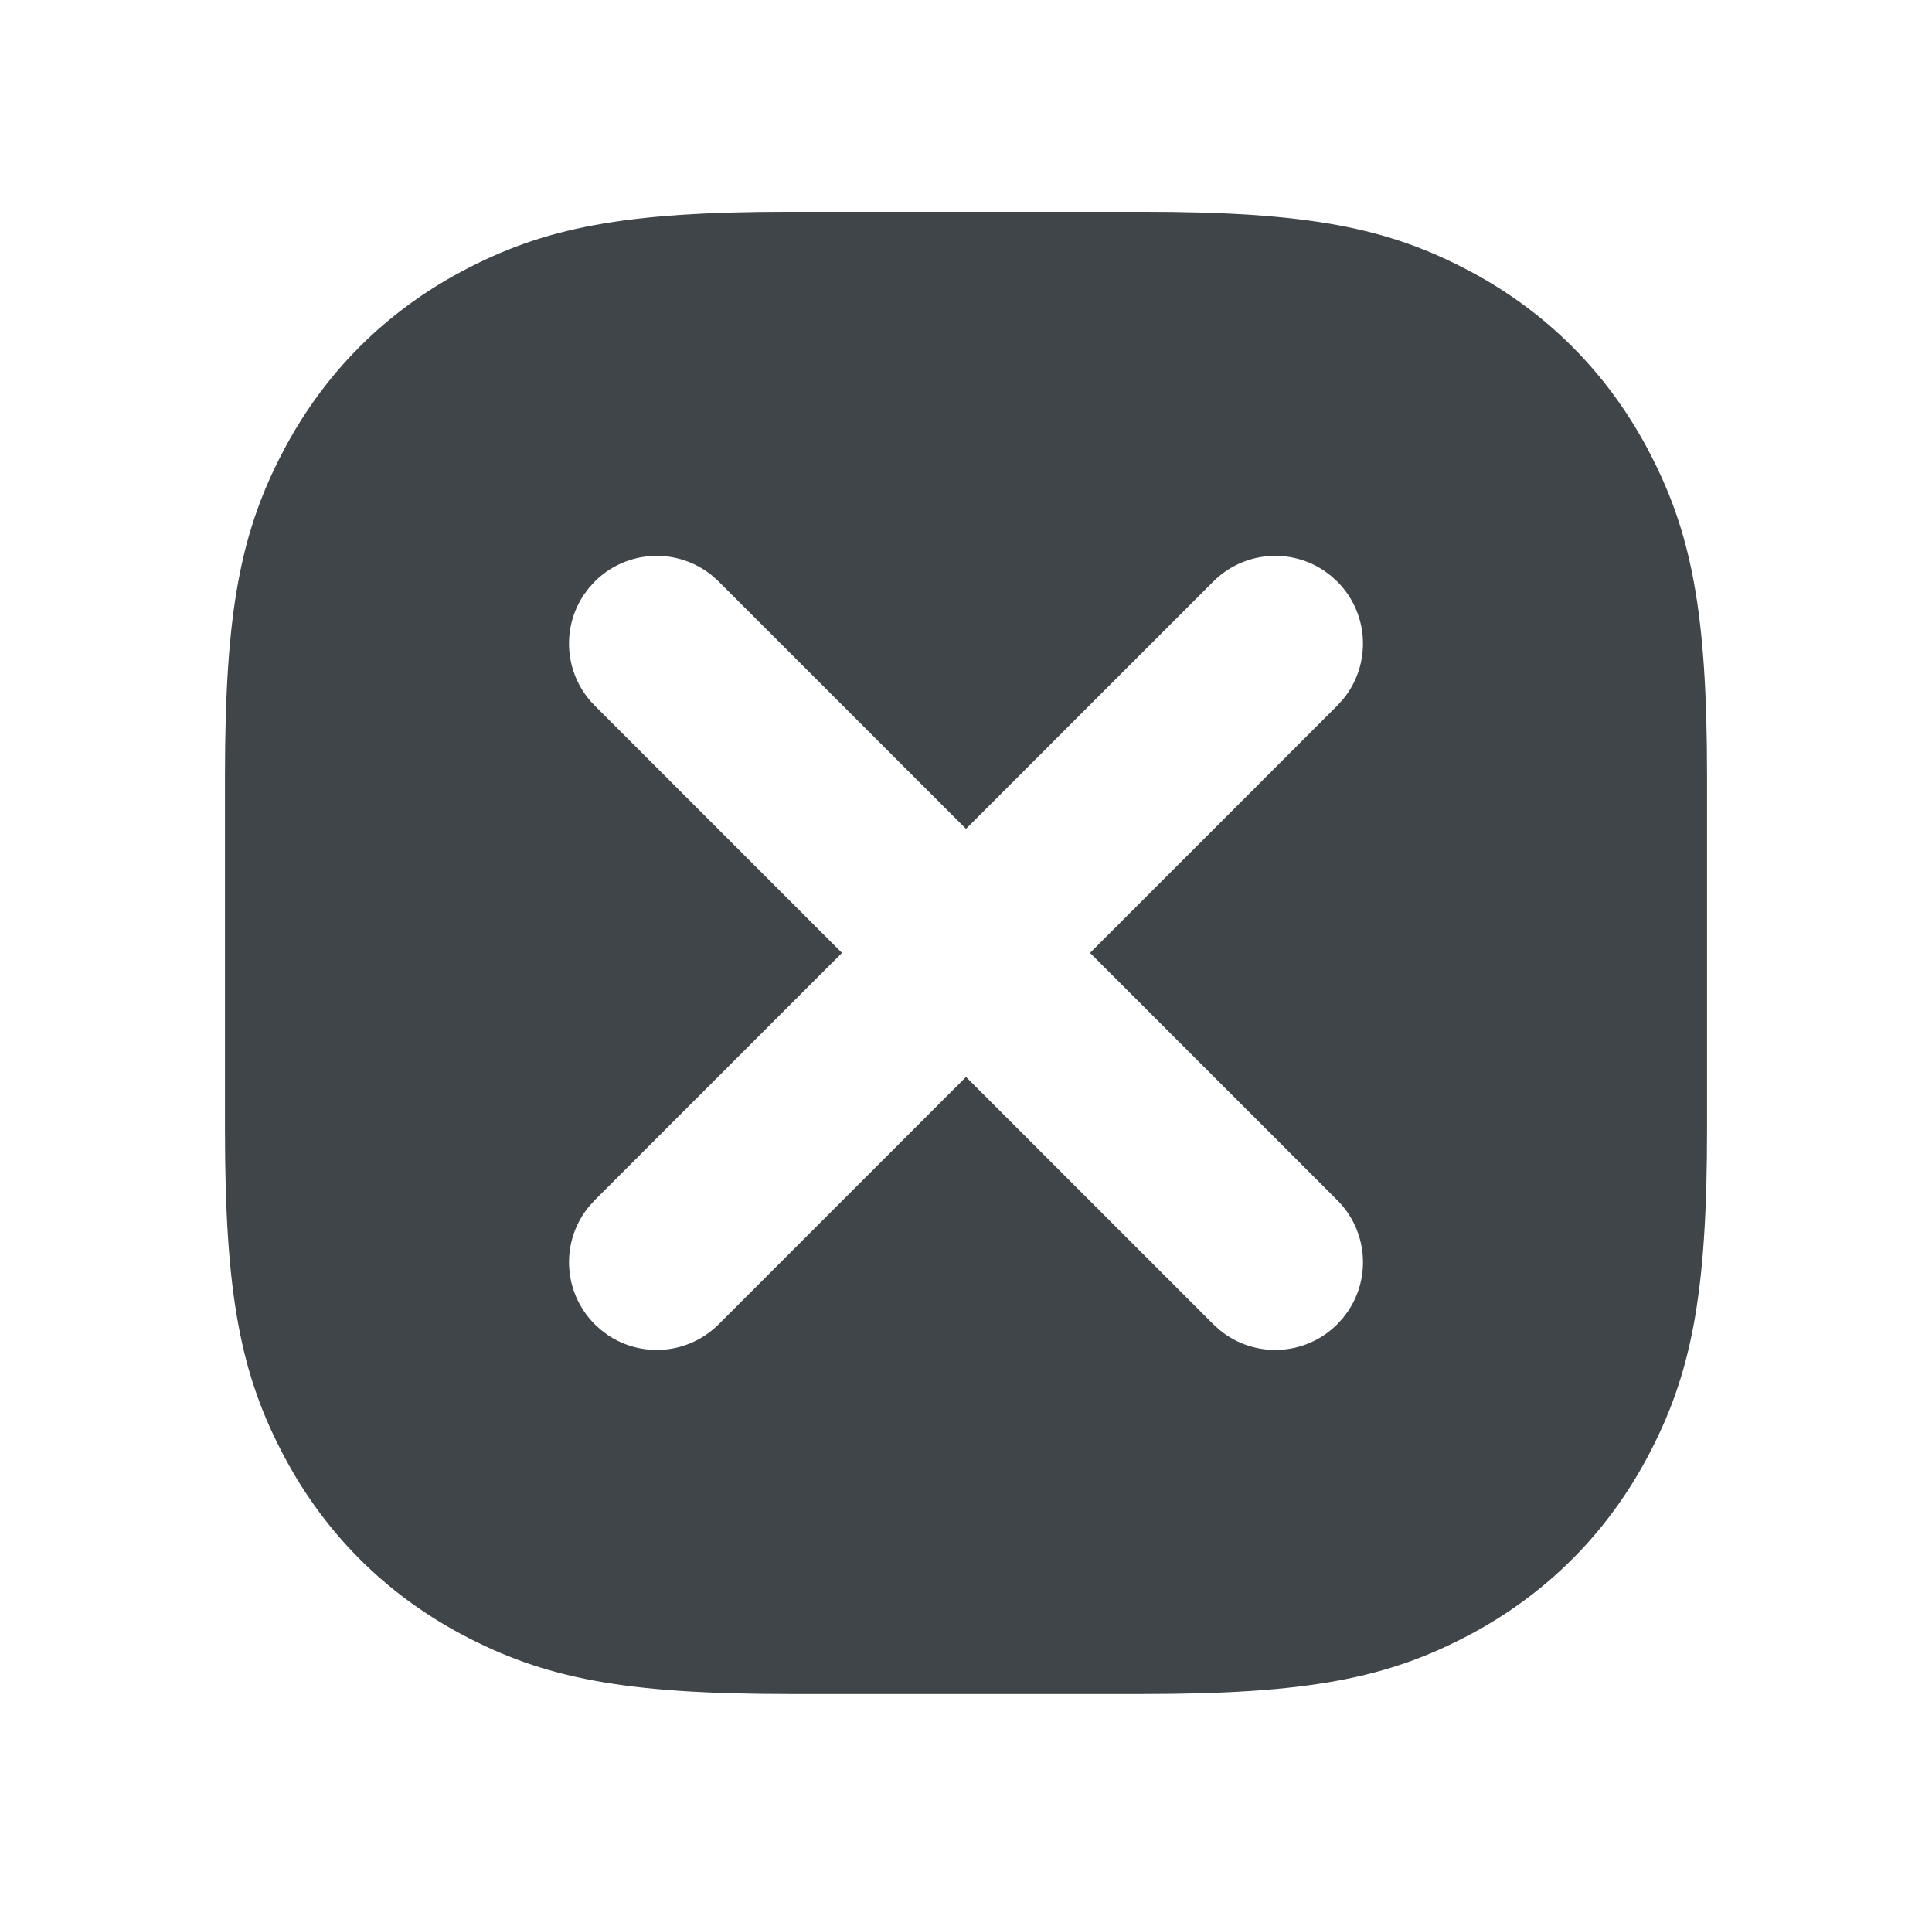 <svg width="73" height="72" viewBox="0 0 73 72" fill="none" xmlns="http://www.w3.org/2000/svg">
<path d="M43.157 8C49.407 8 52.434 8.585 55.58 10.267C58.44 11.797 60.703 14.06 62.233 16.92C63.915 20.066 64.5 23.093 64.5 29.343V42.657C64.5 48.907 63.915 51.934 62.233 55.08C60.703 57.94 58.44 60.203 55.58 61.733C52.434 63.415 49.407 64 43.157 64H29.843C23.593 64 20.566 63.415 17.42 61.733C14.56 60.203 12.297 57.94 10.767 55.08C9.085 51.934 8.5 48.907 8.5 42.657V29.343C8.5 23.093 9.085 20.066 10.767 16.92C12.297 14.06 14.56 11.797 17.42 10.267C20.566 8.585 23.593 8 29.843 8H43.157ZM26.921 21.756C25.619 20.681 23.689 20.753 22.471 21.971L22.256 22.207L22.068 22.458C21.194 23.747 21.329 25.515 22.471 26.657L31.814 36L22.471 45.343L22.256 45.58C21.181 46.881 21.253 48.811 22.471 50.029L22.707 50.244L22.958 50.432C24.247 51.306 26.015 51.171 27.157 50.029L36.5 40.686L45.843 50.029L46.08 50.244C47.381 51.319 49.311 51.247 50.529 50.029L50.744 49.793L50.932 49.542C51.806 48.253 51.671 46.485 50.529 45.343L41.186 36L50.529 26.657L50.744 26.421C51.819 25.119 51.747 23.189 50.529 21.971L50.293 21.756L50.042 21.568C48.753 20.694 46.985 20.829 45.843 21.971L36.5 31.314L27.157 21.971L26.921 21.756Z" fill="#3F4549"/>
</svg>
